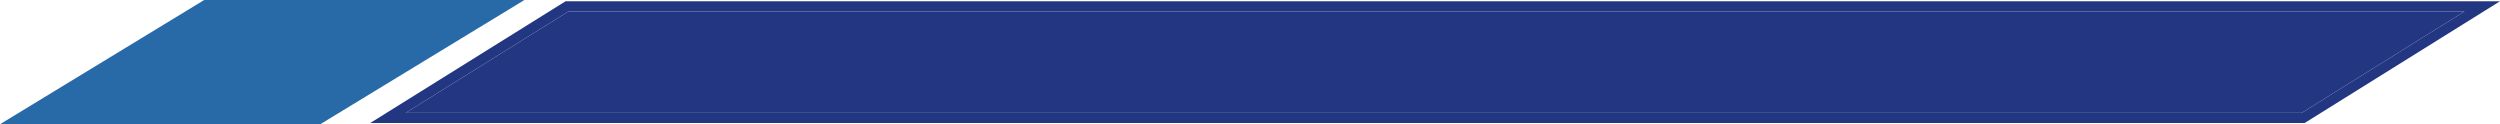 <svg xmlns="http://www.w3.org/2000/svg" width="2464.298" height="122.465" viewBox="0 0 2464.298 122.465">
  <g id="rectangles" transform="translate(291.934 -2466.768)">
    <path id="search_section" data-name="search section" d="M-27.847,7986.658H1841.118l-160.449,100H-188.3Z" transform="translate(1949.118 10564.658) rotate(180)" fill="#233682"/>
    <path id="search_section_-_Outline" data-name="search section - Outline" d="M-27.847,7986.658l-160.448,100H1680.67l160.448-100H-27.847m-2.861-10H1876.069l-192.538,120H-223.246Z" transform="translate(1949.118 10564.658) rotate(180)" fill="#233682"/>
    <path id="Path_248" data-name="Path 248" d="M77.8,152.823H393.467L594.739,30.358H279.077" transform="translate(-369.739 2436.411)" fill="#2869a8"/>
  </g>
</svg>
